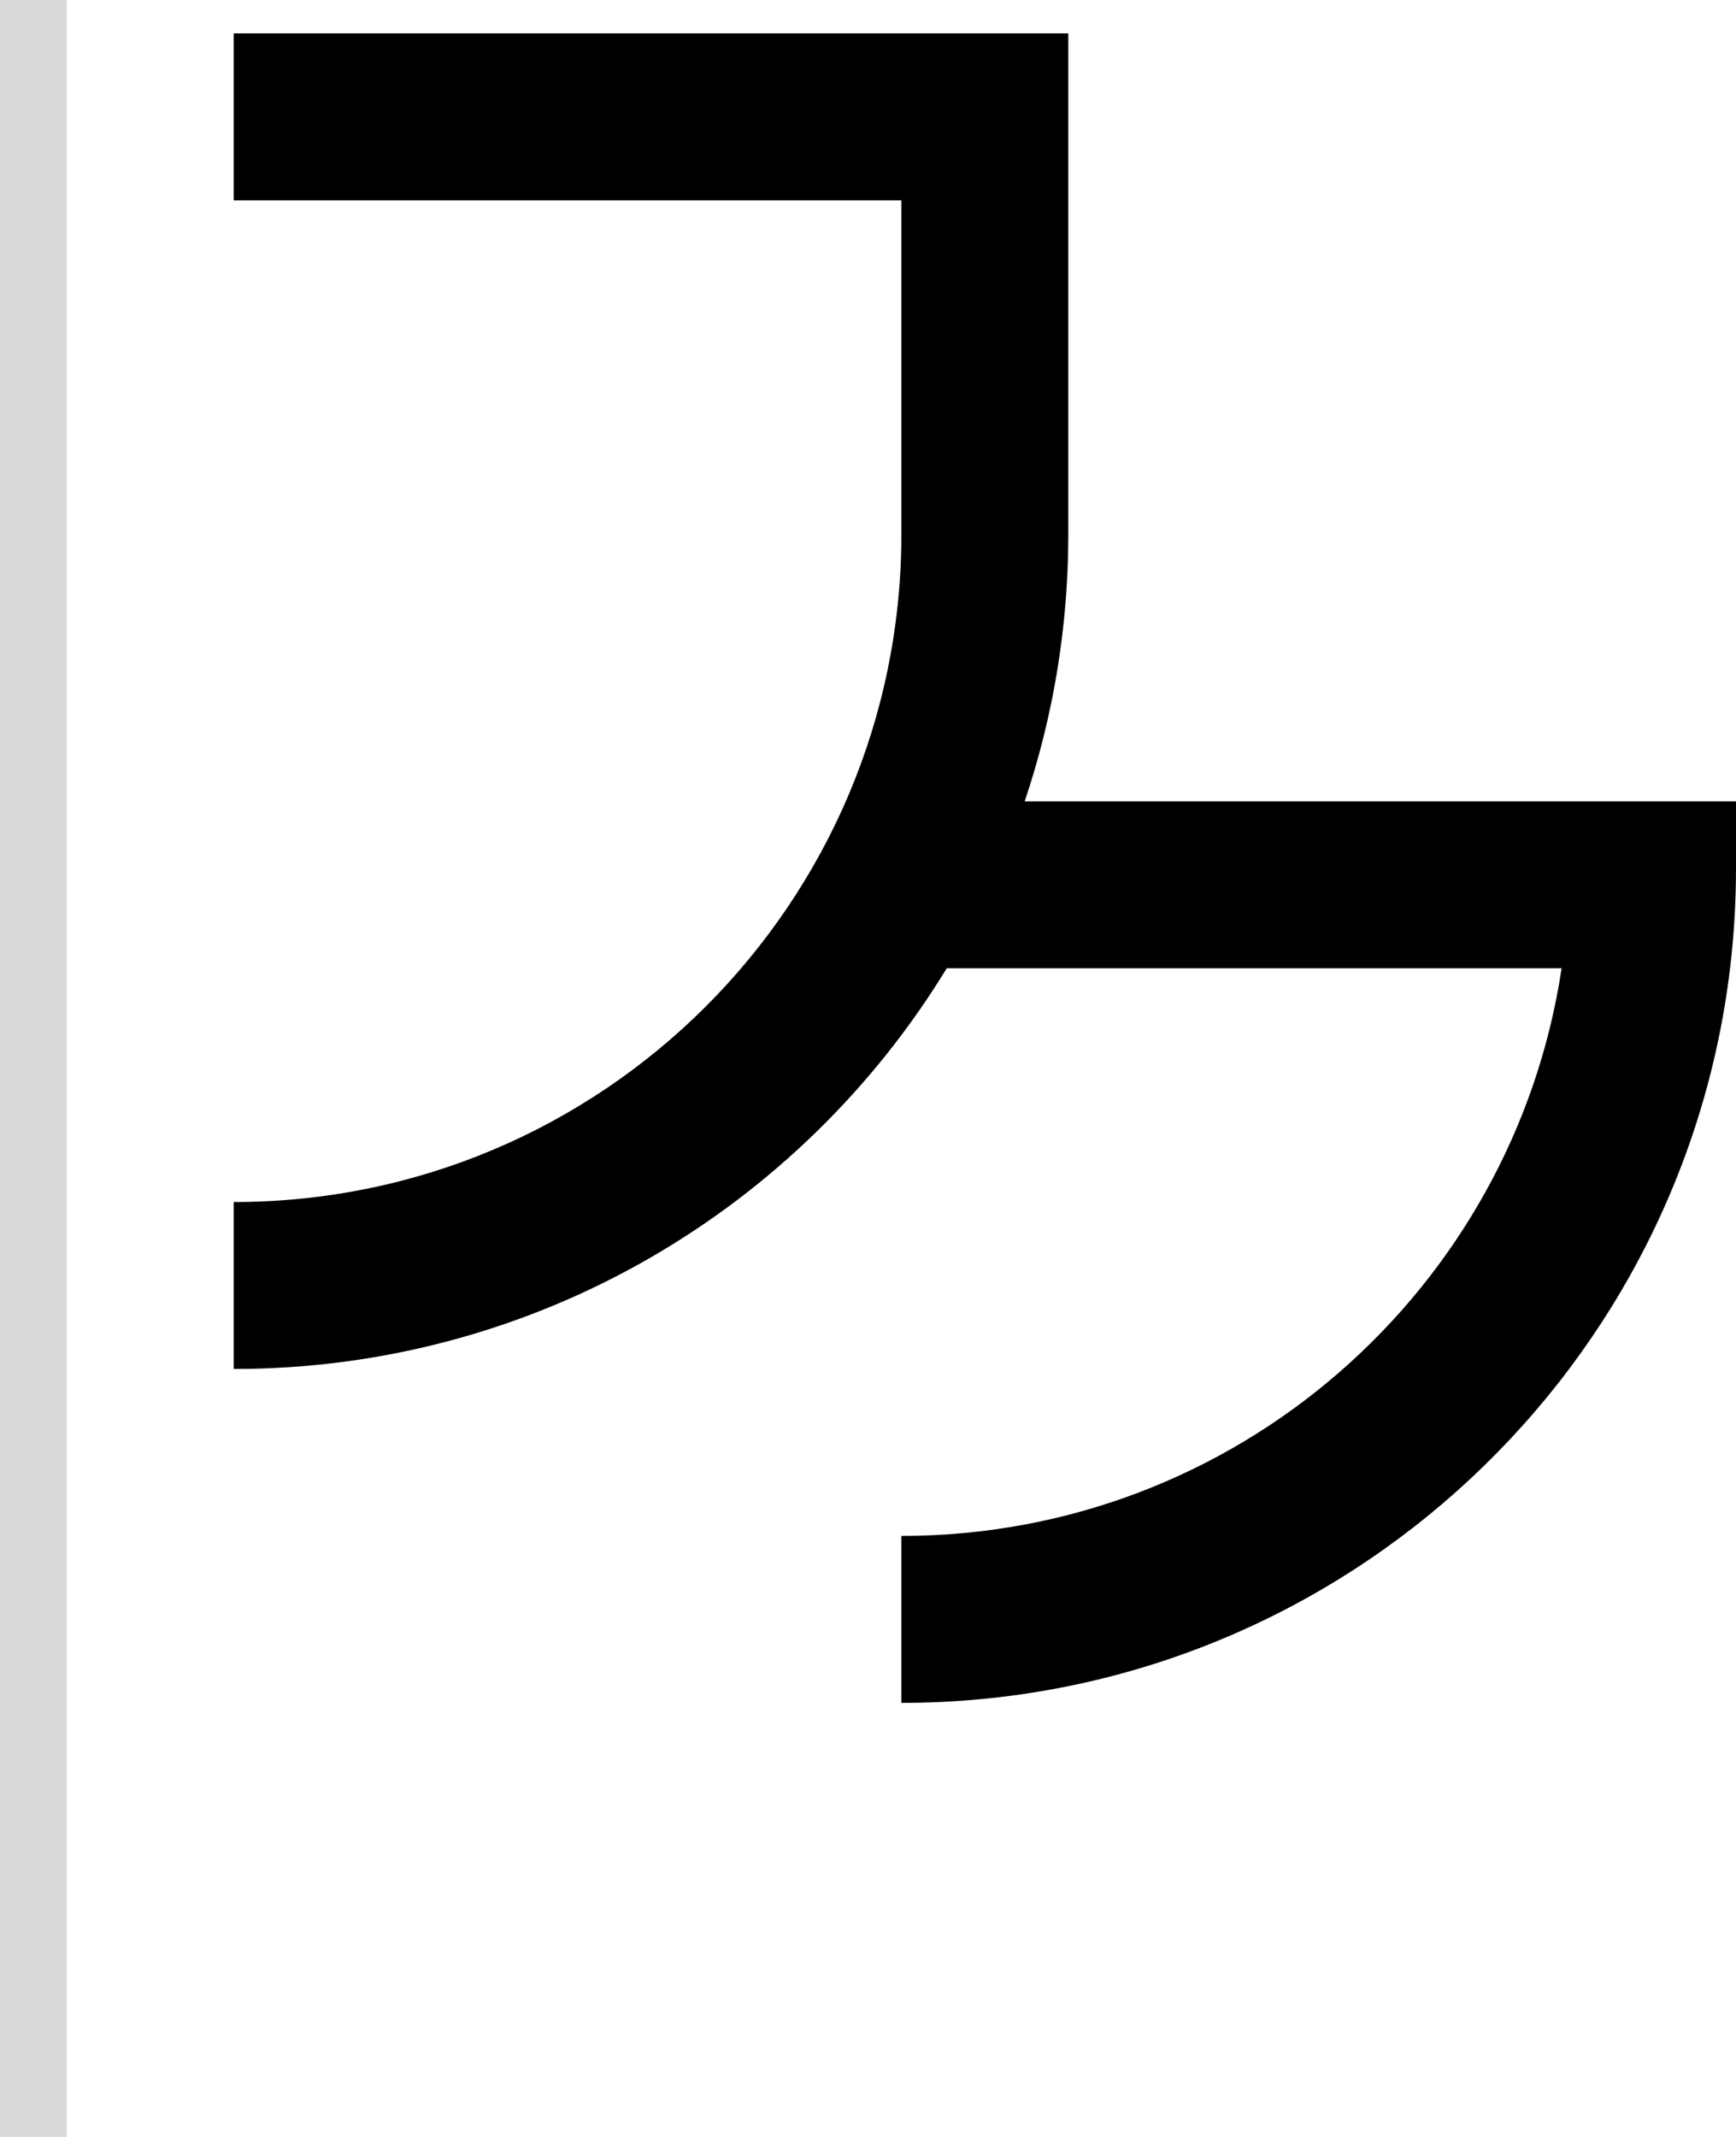<svg width="52" height="64" viewBox="0 0 52 64" fill="none" xmlns="http://www.w3.org/2000/svg">
<path d="M27 6H7V1H32V16C32 18.798 31.54 21.488 30.693 24H52V26C52 27.015 51.94 28.016 51.822 29C50.34 41.392 39.792 51 27 51V46C37.026 46 45.329 38.623 46.776 29H28.358C23.969 36.196 16.046 41 7 41V36C18.046 36 27 27.046 27 16V6Z" fill="black"/>
<rect width="2" height="64" fill="#D9D9D9"/>
</svg>
